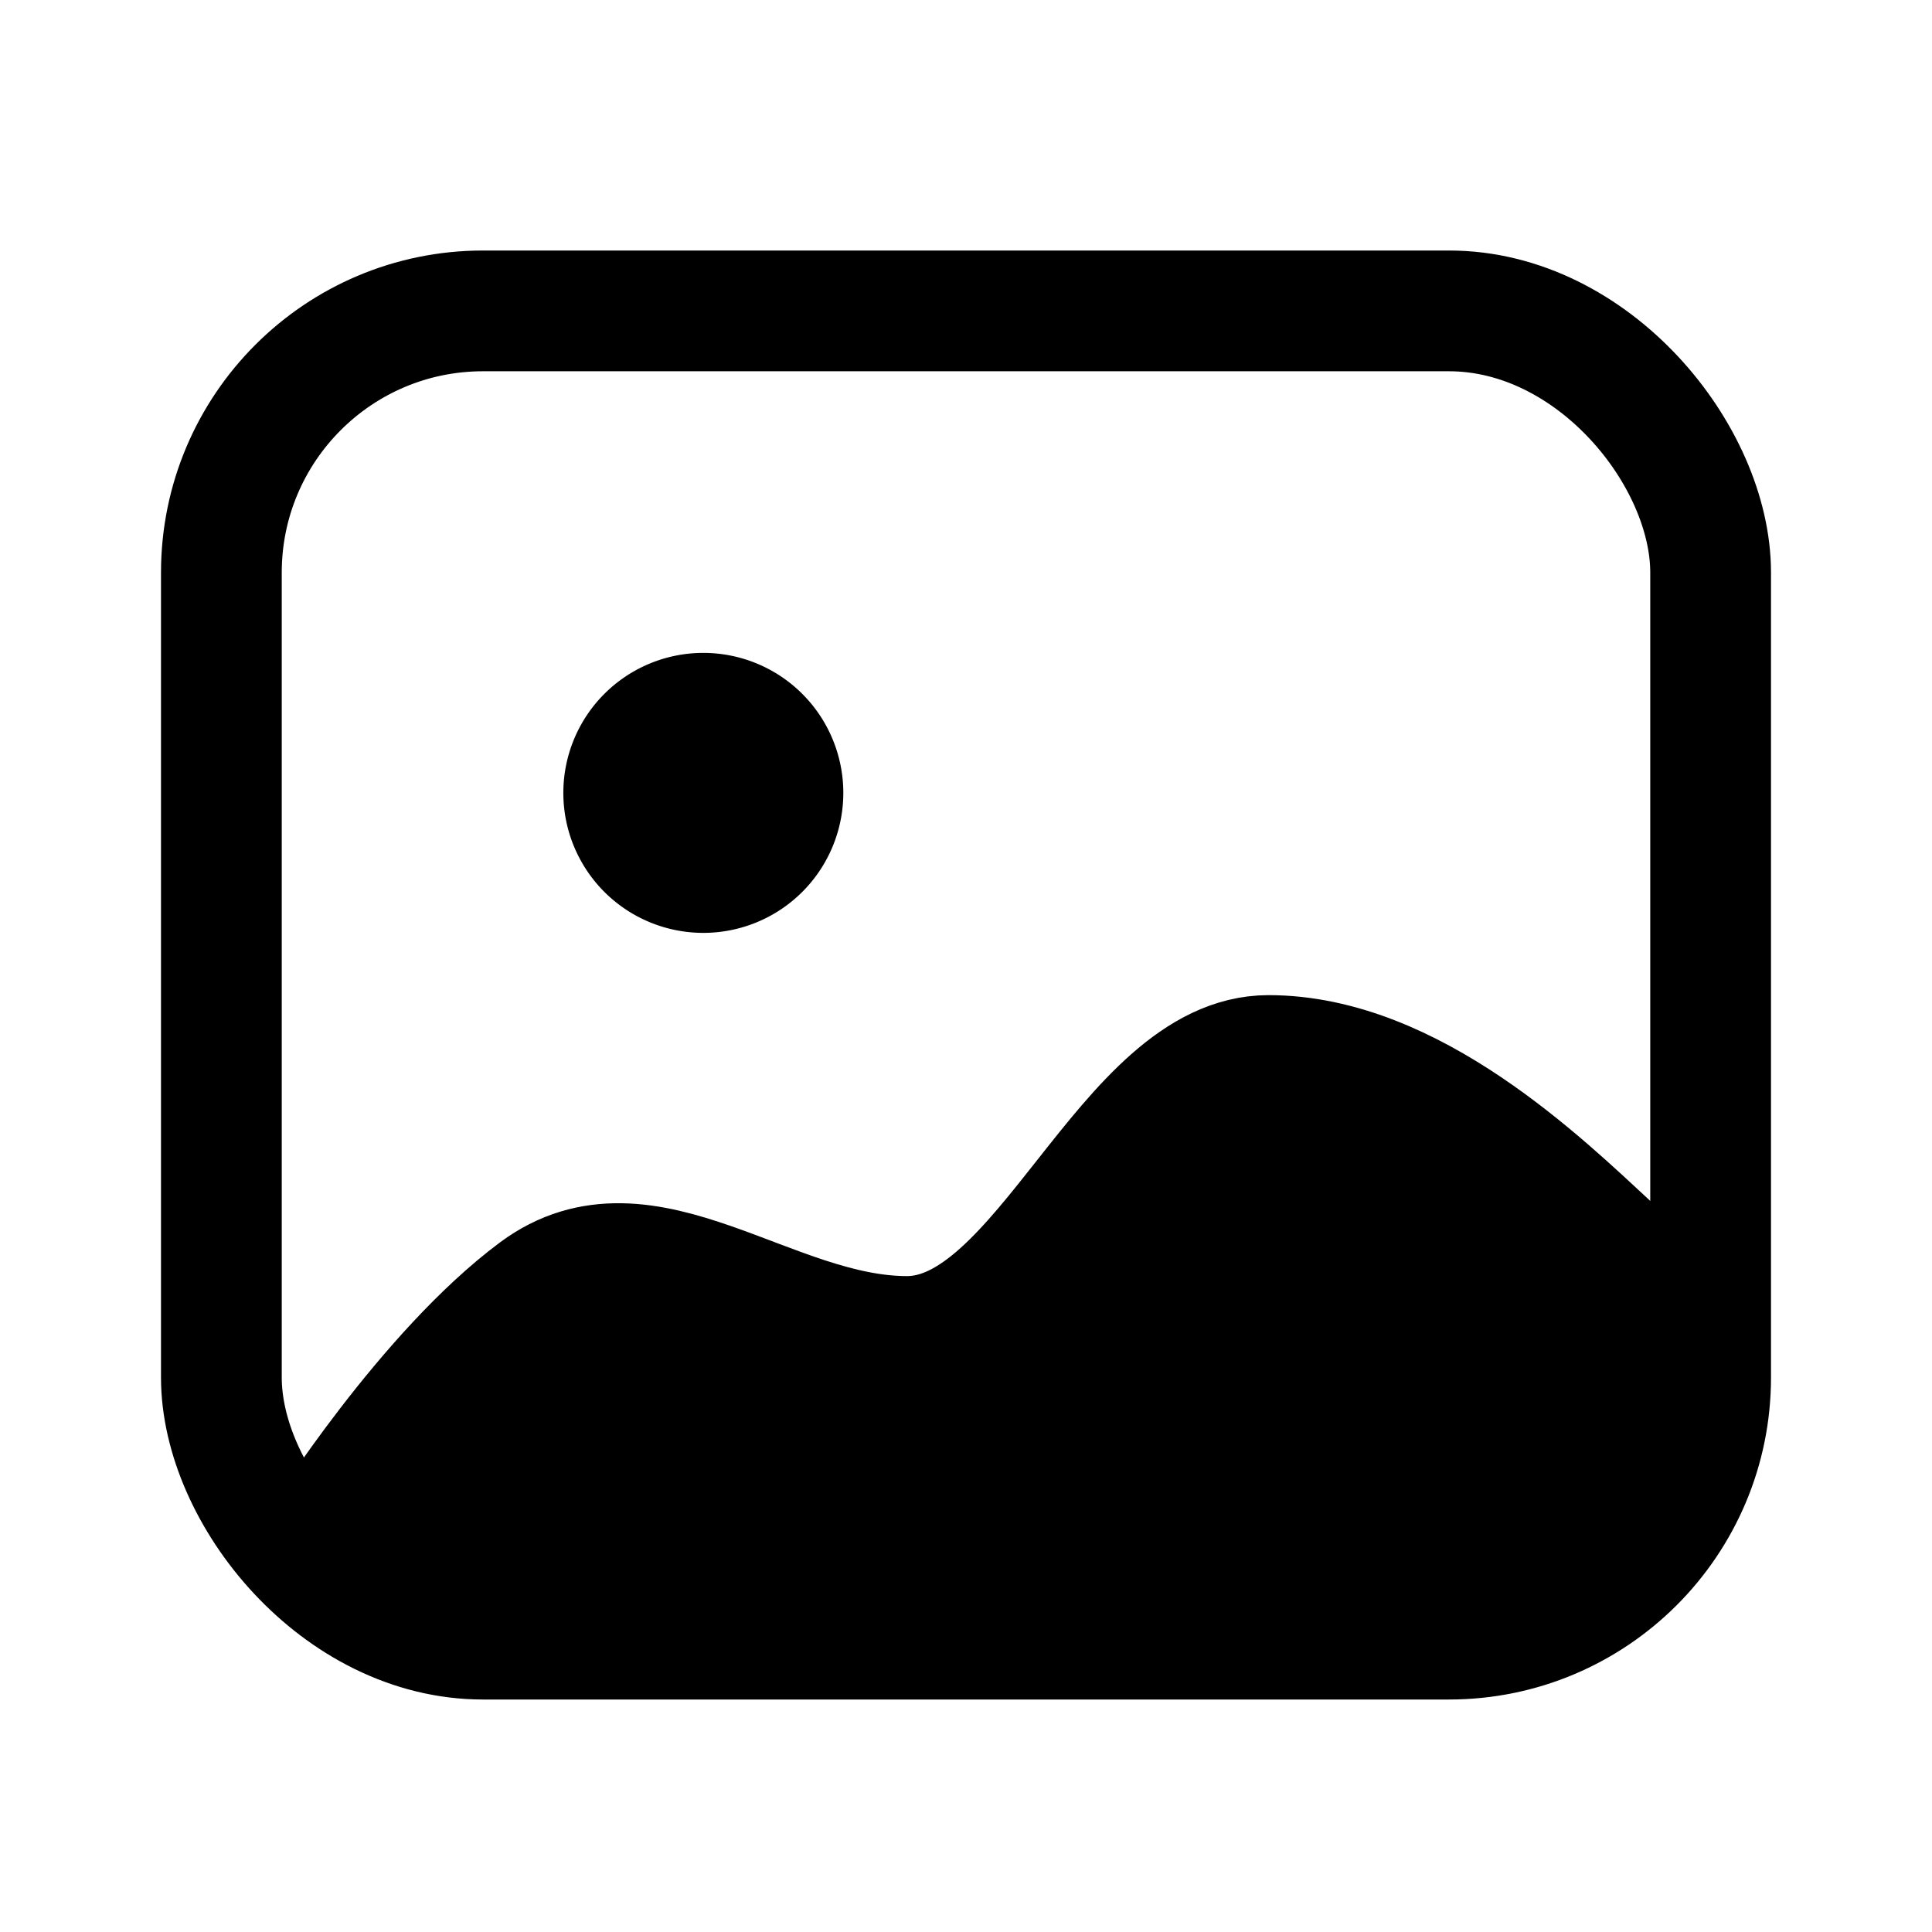 <svg xmlns="http://www.w3.org/2000/svg" width="24" height="24" fill="none" class="absolute inset-0 m-auto text-white" viewBox="0 0 24 24"><path fill="currentColor" fill-rule="evenodd" d="M10.476 9.85a1.739 1.739 0 1 1 0-.001z" clip-rule="evenodd"/><rect width="18.5" height="16.5" x="2.75" y="3.862" stroke="currentColor" stroke-width="1.5" rx="3.25"/><path fill="currentColor" stroke="currentColor" stroke-linecap="round" stroke-linejoin="round" stroke-width="1.5" d="M15.758 13.112c1.77 0 3.396 1.582 4.242 2.365v3.635H4s1.3-2.066 2.659-3.077c1.36-1.011 2.908.567 4.608.567 1.702 0 2.723-3.49 4.491-3.49"/></svg>